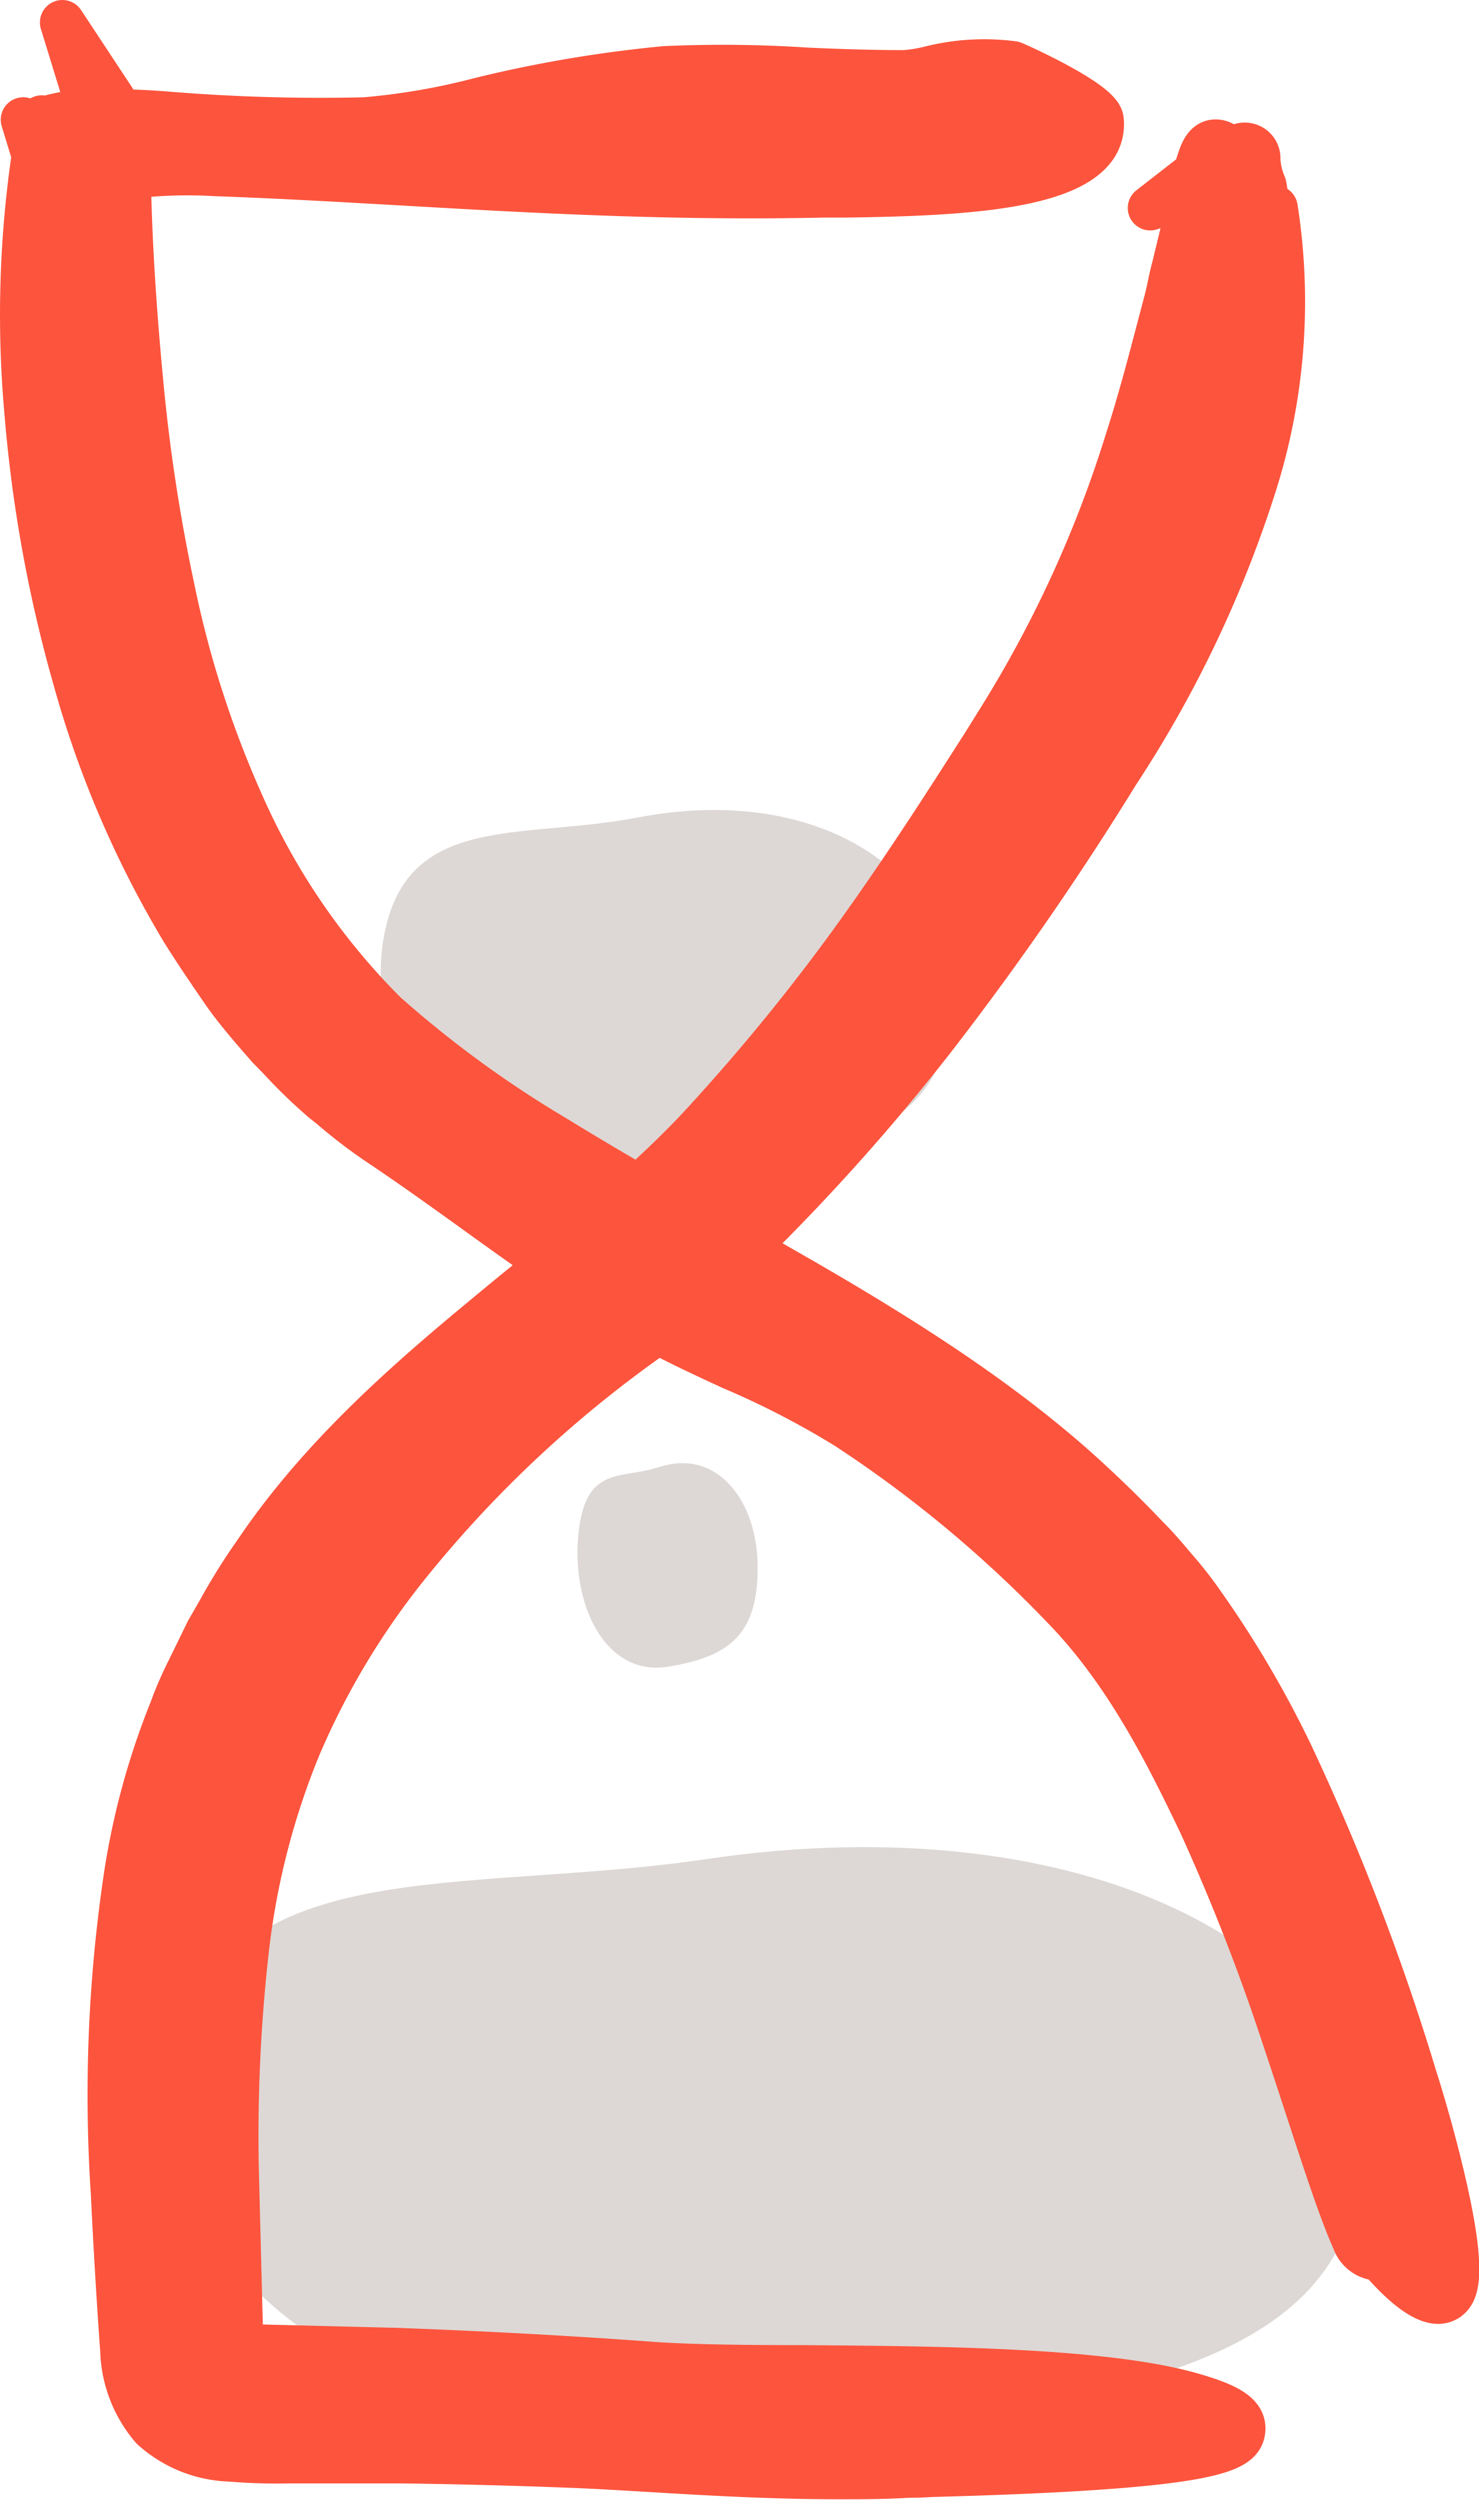 <svg preserveAspectRatio="xMidYMid meet" data-bbox="1.501 1.5 95.927 164.03" viewBox="0 0 98.91 167.07" xmlns="http://www.w3.org/2000/svg" data-type="ugc" role="img" aria-label="oil absorption Rate">
    <g>
        <g>
            <path d="M47.22 124.25c-16.31 2.41-32.48-.63-35.31 13.2s12.71 27 39.55 25.16S91 156.51 91 143.52s-18.27-23.05-43.79-19.27" fill="#ddd8d5"></path>
            <path d="M44 98.06c-2.46.84-4.9-.21-5.33 4.59s1.92 9.4 6 8.74 6-2.12 6-6.63-2.76-8-6.62-6.7" fill="#ddd8d5"></path>
            <path d="M42.62 54.64c-7.85 1.51-15.64-.4-17 8.27s6.12 17 19 15.76 19-3.82 19-12-8.72-14.39-21-12.03" fill="#ddd8d5"></path>
        </g>
        <path d="M96.81 147.09c-.63-3-1.59-6.36-2.21-8.29a158.72 158.72 0 0 0-8.19-21.37 69.4 69.4 0 0 0-6-10.23 25.58 25.58 0 0 0-1.82-2.33c-.65-.77-1.27-1.5-1.88-2.1a77.67 77.67 0 0 0-3.57-3.53C66.49 93 58 88 49.87 83.42a141.47 141.47 0 0 0 12.45-13.9 203.24 203.24 0 0 0 12.39-17.88 77.87 77.87 0 0 0 9.06-18.89 40.48 40.48 0 0 0 1.52-18.86l-.76.1a3.55 3.55 0 0 0 0-1.62 5 5 0 0 1-.4-1.7.89.89 0 0 0-1.47-.76c-.1.06-.23.14-.43.24a1 1 0 0 0-.93-.67c-.78 0-1 1-1.2 1.57l-.12.47-3.06 2.38 2.81-1-.09.48c-.22.77-.43 1.54-.59 2.3l-.53 2.19c-.12.43-.21.86-.3 1.29s-.14.64-.22.95l-.56 2.12c-.6 2.29-1.23 4.66-2 7.06A79.81 79.81 0 0 1 66.91 48l-1.06 1.7c-2.55 4-5.18 8.08-8.09 12.17a136.1 136.1 0 0 1-11 13.53c-1.28 1.37-2.65 2.67-4.06 3.95-1.86-1.07-3.71-2.17-5.52-3.28a73.9 73.9 0 0 1-11.43-8.33 46 46 0 0 1-9.56-13.94 69.36 69.36 0 0 1-4.69-14.59 118.58 118.58 0 0 1-2.11-14c-.45-4.78-.72-9.17-.79-13v-.41a31.69 31.69 0 0 1 5.76-.19c4.33.15 8.74.41 13 .65 8.81.51 17.92 1 27.73.78h1.6c6.7-.1 14-.4 16.27-2.93A2.62 2.62 0 0 0 73.65 8c-.12-1.2-5.84-3.74-5.9-3.75a14.78 14.78 0 0 0-5.62.34 10.48 10.48 0 0 1-1.65.26c-1.85 0-4.13-.06-6.53-.17a85.52 85.52 0 0 0-9.47-.1 86.59 86.59 0 0 0-12.29 2.07A45.48 45.48 0 0 1 24.41 8a125.19 125.19 0 0 1-13.56-.41c-1.12-.08-2.1-.12-3-.13A2.67 2.67 0 0 0 7.73 7a3.73 3.73 0 0 0-.16-.35L4.17 1.5 6 7.45c-.41 0-.79.06-1.15.1a9.83 9.83 0 0 0-1.79.38l-.27-.06-.33.2-.19.16L1.55 8l.73 2.39a73.14 73.14 0 0 0-.48 17.25A92.57 92.57 0 0 0 5 45.28a68 68 0 0 0 7.26 16.93c.87 1.39 1.78 2.72 2.66 4S16.9 68.74 18 70l.67.68c.92 1 1.87 1.93 2.95 2.86l.53.42a34.58 34.58 0 0 0 3.5 2.65c2.23 1.5 4.41 3.07 6.52 4.59 1.56 1.12 3.07 2.2 4.58 3.25L35 85.91c-1 .81-2 1.64-3 2.47-5.32 4.41-10.81 9.33-14.92 15.44a41 41 0 0 0-2.43 3.9l-.75 1.3-1.27 2.6a24.35 24.35 0 0 0-1.16 2.68 49.58 49.58 0 0 0-3 10.88 99 99 0 0 0-.9 21.34c.19 3.92.4 7.37.63 10.56a8.31 8.31 0 0 0 2 5.17 8.09 8.09 0 0 0 5.2 2.1 37.15 37.15 0 0 0 3.95.12h7.4c4.11.05 8.06.16 12.07.32 1.34.06 2.87.15 4.54.25 3.7.22 8.1.49 12.7.49 1.53 0 3.09 0 4.65-.1.28 0 .82 0 1.55-.05 19-.51 20.69-1.63 20.86-2.93.14-1.13-1.21-1.75-3.44-2.39-5.9-1.68-16.95-1.76-25.82-1.83-4.26 0-7.94-.05-10.47-.24-5.44-.4-11-.7-17-.92l-8.39-.21a14.57 14.57 0 0 1-1.86-.15q0-.5-.06-1.2l-.26-10.12a110.41 110.41 0 0 1 .68-15.21 50.69 50.69 0 0 1 3.5-13.52 51.79 51.79 0 0 1 7-11.75A80.09 80.09 0 0 1 44 89c1.65.87 3.31 1.64 4.94 2.39a57.39 57.39 0 0 1 7.74 4 83.07 83.07 0 0 1 14.6 12.17c4.27 4.44 7 10.11 9 14.26A139.68 139.68 0 0 1 85.83 136c.57 1.7 1.12 3.38 1.65 5 1.2 3.66 2.23 6.83 3.1 8.75a1.75 1.75 0 0 0 1.7 1.17c.72.85 2.57 2.89 3.9 2.89a1.13 1.13 0 0 0 .62-.19c.37-.3 1.2-.89.01-6.53z" fill="#fd543d" stroke="#fd543d" stroke-linecap="round" stroke-linejoin="round" stroke-width="3"></path>
    </g>
</svg>